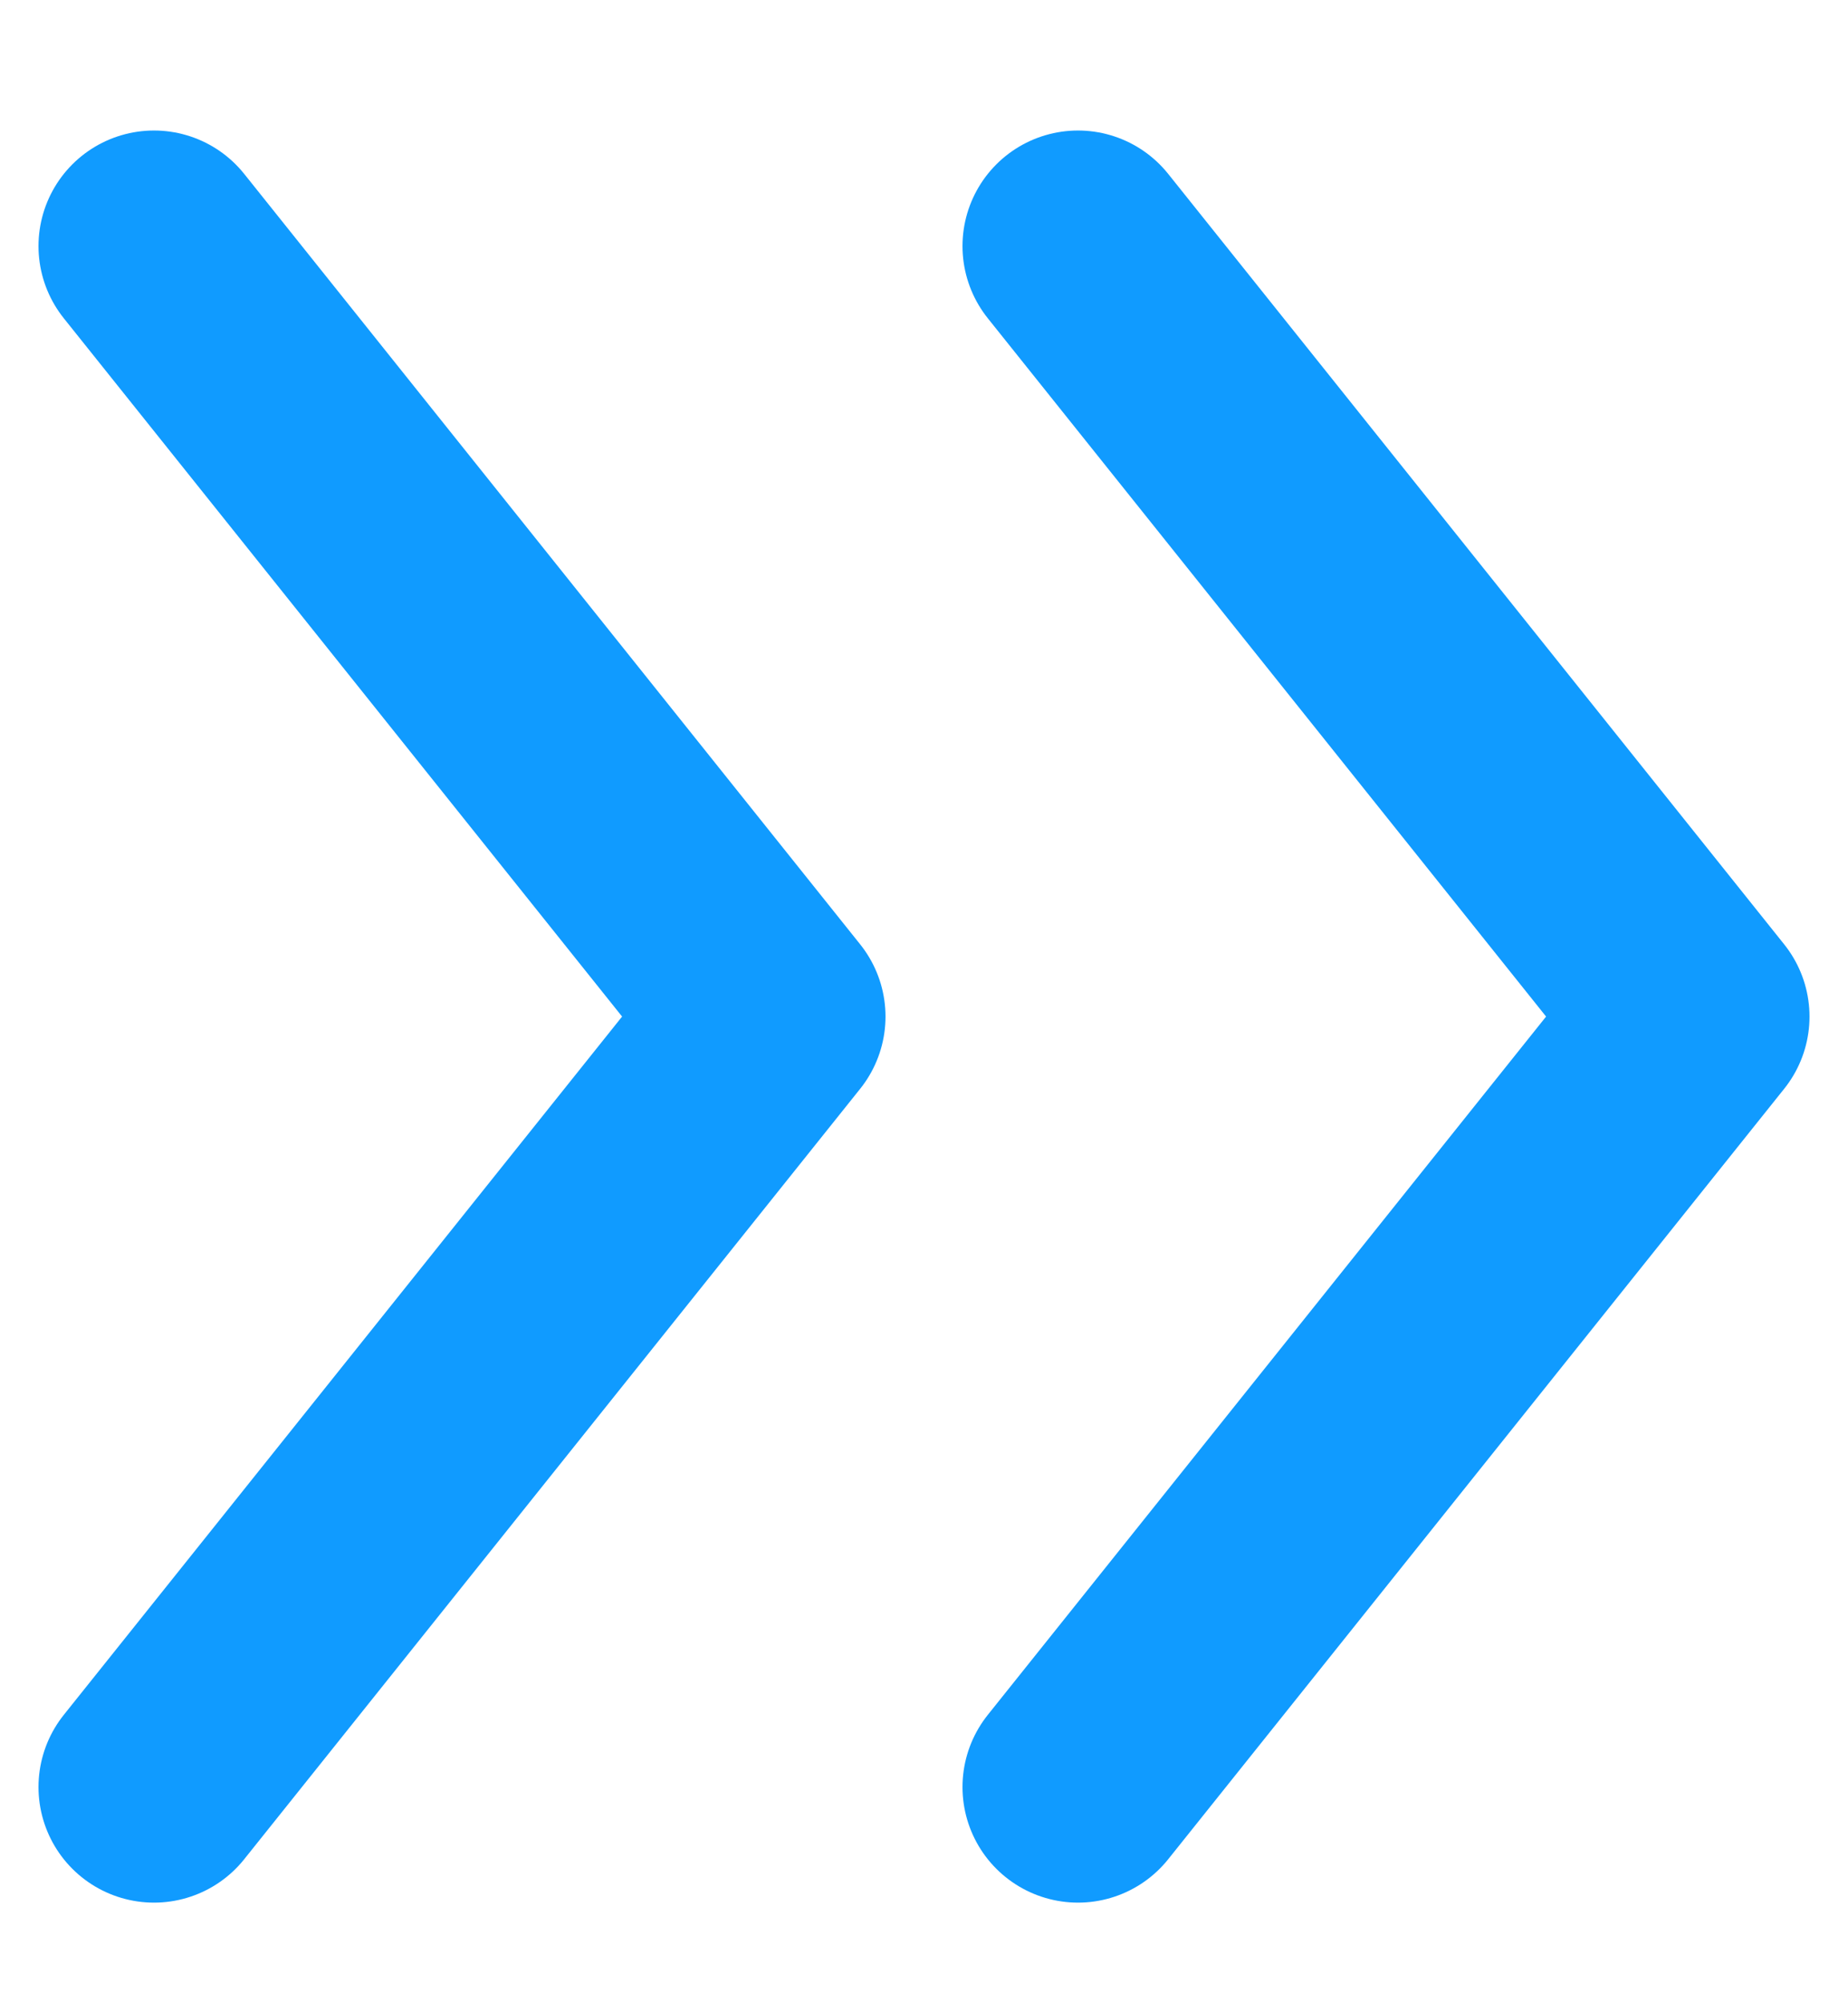 <svg width="12" height="13" viewBox="0 0 12 13" fill="none" xmlns="http://www.w3.org/2000/svg">
<path d="M1 1.597L5 6.597L1 11.597" stroke="#109BFF" stroke-width="1.5" stroke-linecap="round" stroke-linejoin="round"/>
<path d="M7 1.597L11 6.597L7 11.597" stroke="#109BFF" stroke-width="1.5" stroke-linecap="round" stroke-linejoin="round"/>
</svg>
